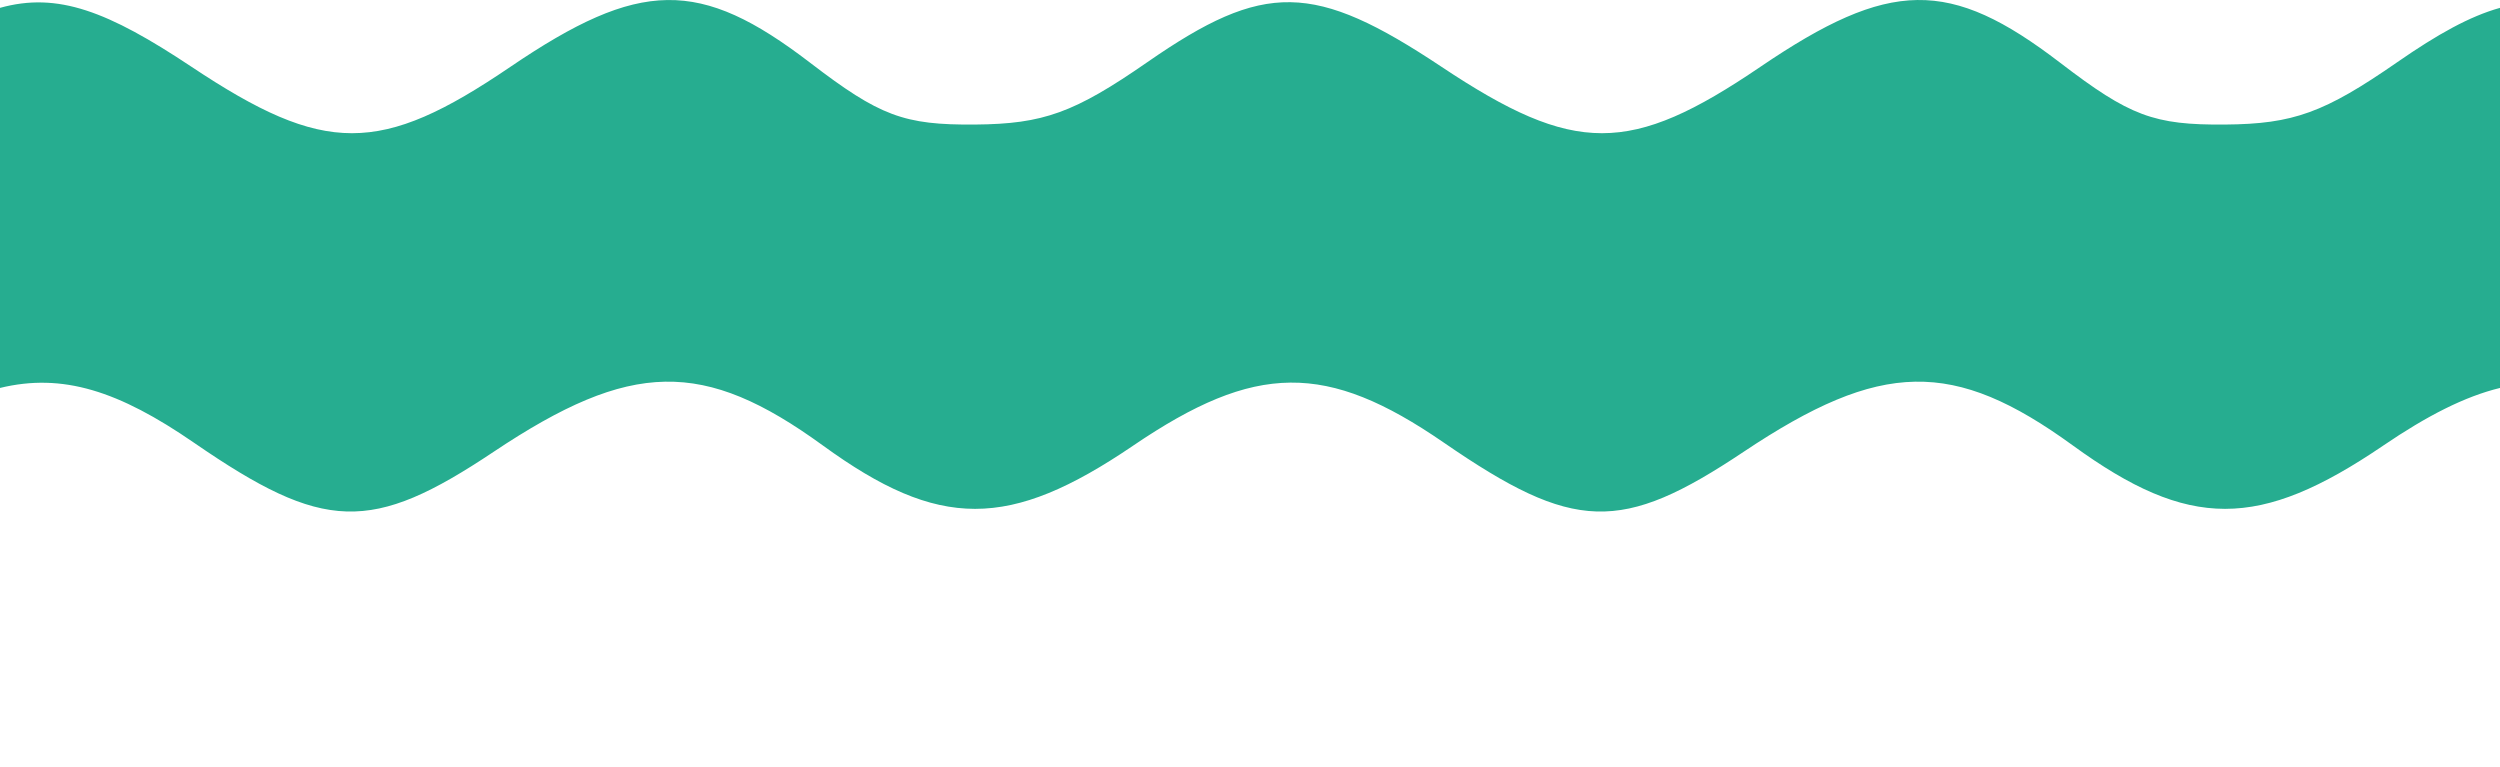 <?xml version="1.0" encoding="UTF-8"?>
<svg width="300px" height="92px" viewBox="0 0 300 92" version="1.1" xmlns="http://www.w3.org/2000/svg" xmlns:xlink="http://www.w3.org/1999/xlink">
    <!-- Generator: Sketch 40 (33762) - http://www.bohemiancoding.com/sketch -->
    <title>bacon</title>
    <desc>Created with Sketch.</desc>
    <defs></defs>
    <g id="Page-1" stroke="none" stroke-width="1" fill="none" fill-rule="evenodd">
        <g id="bacon">
            <g id="Group">
                <path d="M230.08,0.001 C224.687,0.077 219.008,2.745 211.23,8.029 C195.615,18.638 188.941,18.637 172.998,8.026 C157.67,-2.177 151.719,-2.275 137.701,7.446 C128.918,13.536 125.207,14.88 117,14.946 C108.454,15.013 105.574,13.934 97.21,7.525 C83.948,-2.638 76.786,-2.535 61.23,8.031 C45.615,18.64 38.941,18.637 22.998,8.025 C12.939,1.33 6.913,-0.985 0,0.942 L0,46.554 C7.52,44.725 14.25,46.909 23.259,53.113 C38.867,63.863 44.532,64.037 59.253,54.206 C75.726,43.206 84.418,43.043 98.76,53.468 C112.687,63.593 121.086,63.594 135.973,53.48 C150.671,43.494 159.17,43.41 173.259,53.114 C188.867,63.864 194.532,64.037 209.253,54.206 C225.726,43.206 234.418,43.043 248.76,53.468 C262.687,63.59 271.086,63.594 285.973,53.48 C291.271,49.88 295.76,47.586 300,46.554 L300,0.942 C296.379,1.952 292.52,4.101 287.701,7.443 C278.918,13.533 275.207,14.881 267,14.946 C258.454,15.014 255.577,13.935 247.213,7.525 C240.582,2.444 235.473,-0.074 230.08,0.002 L230.08,0.001 Z" id="path4147-path-copy-2" fill="#26ad90"></path>
              
            </g>
        </g>
    </g>
</svg>